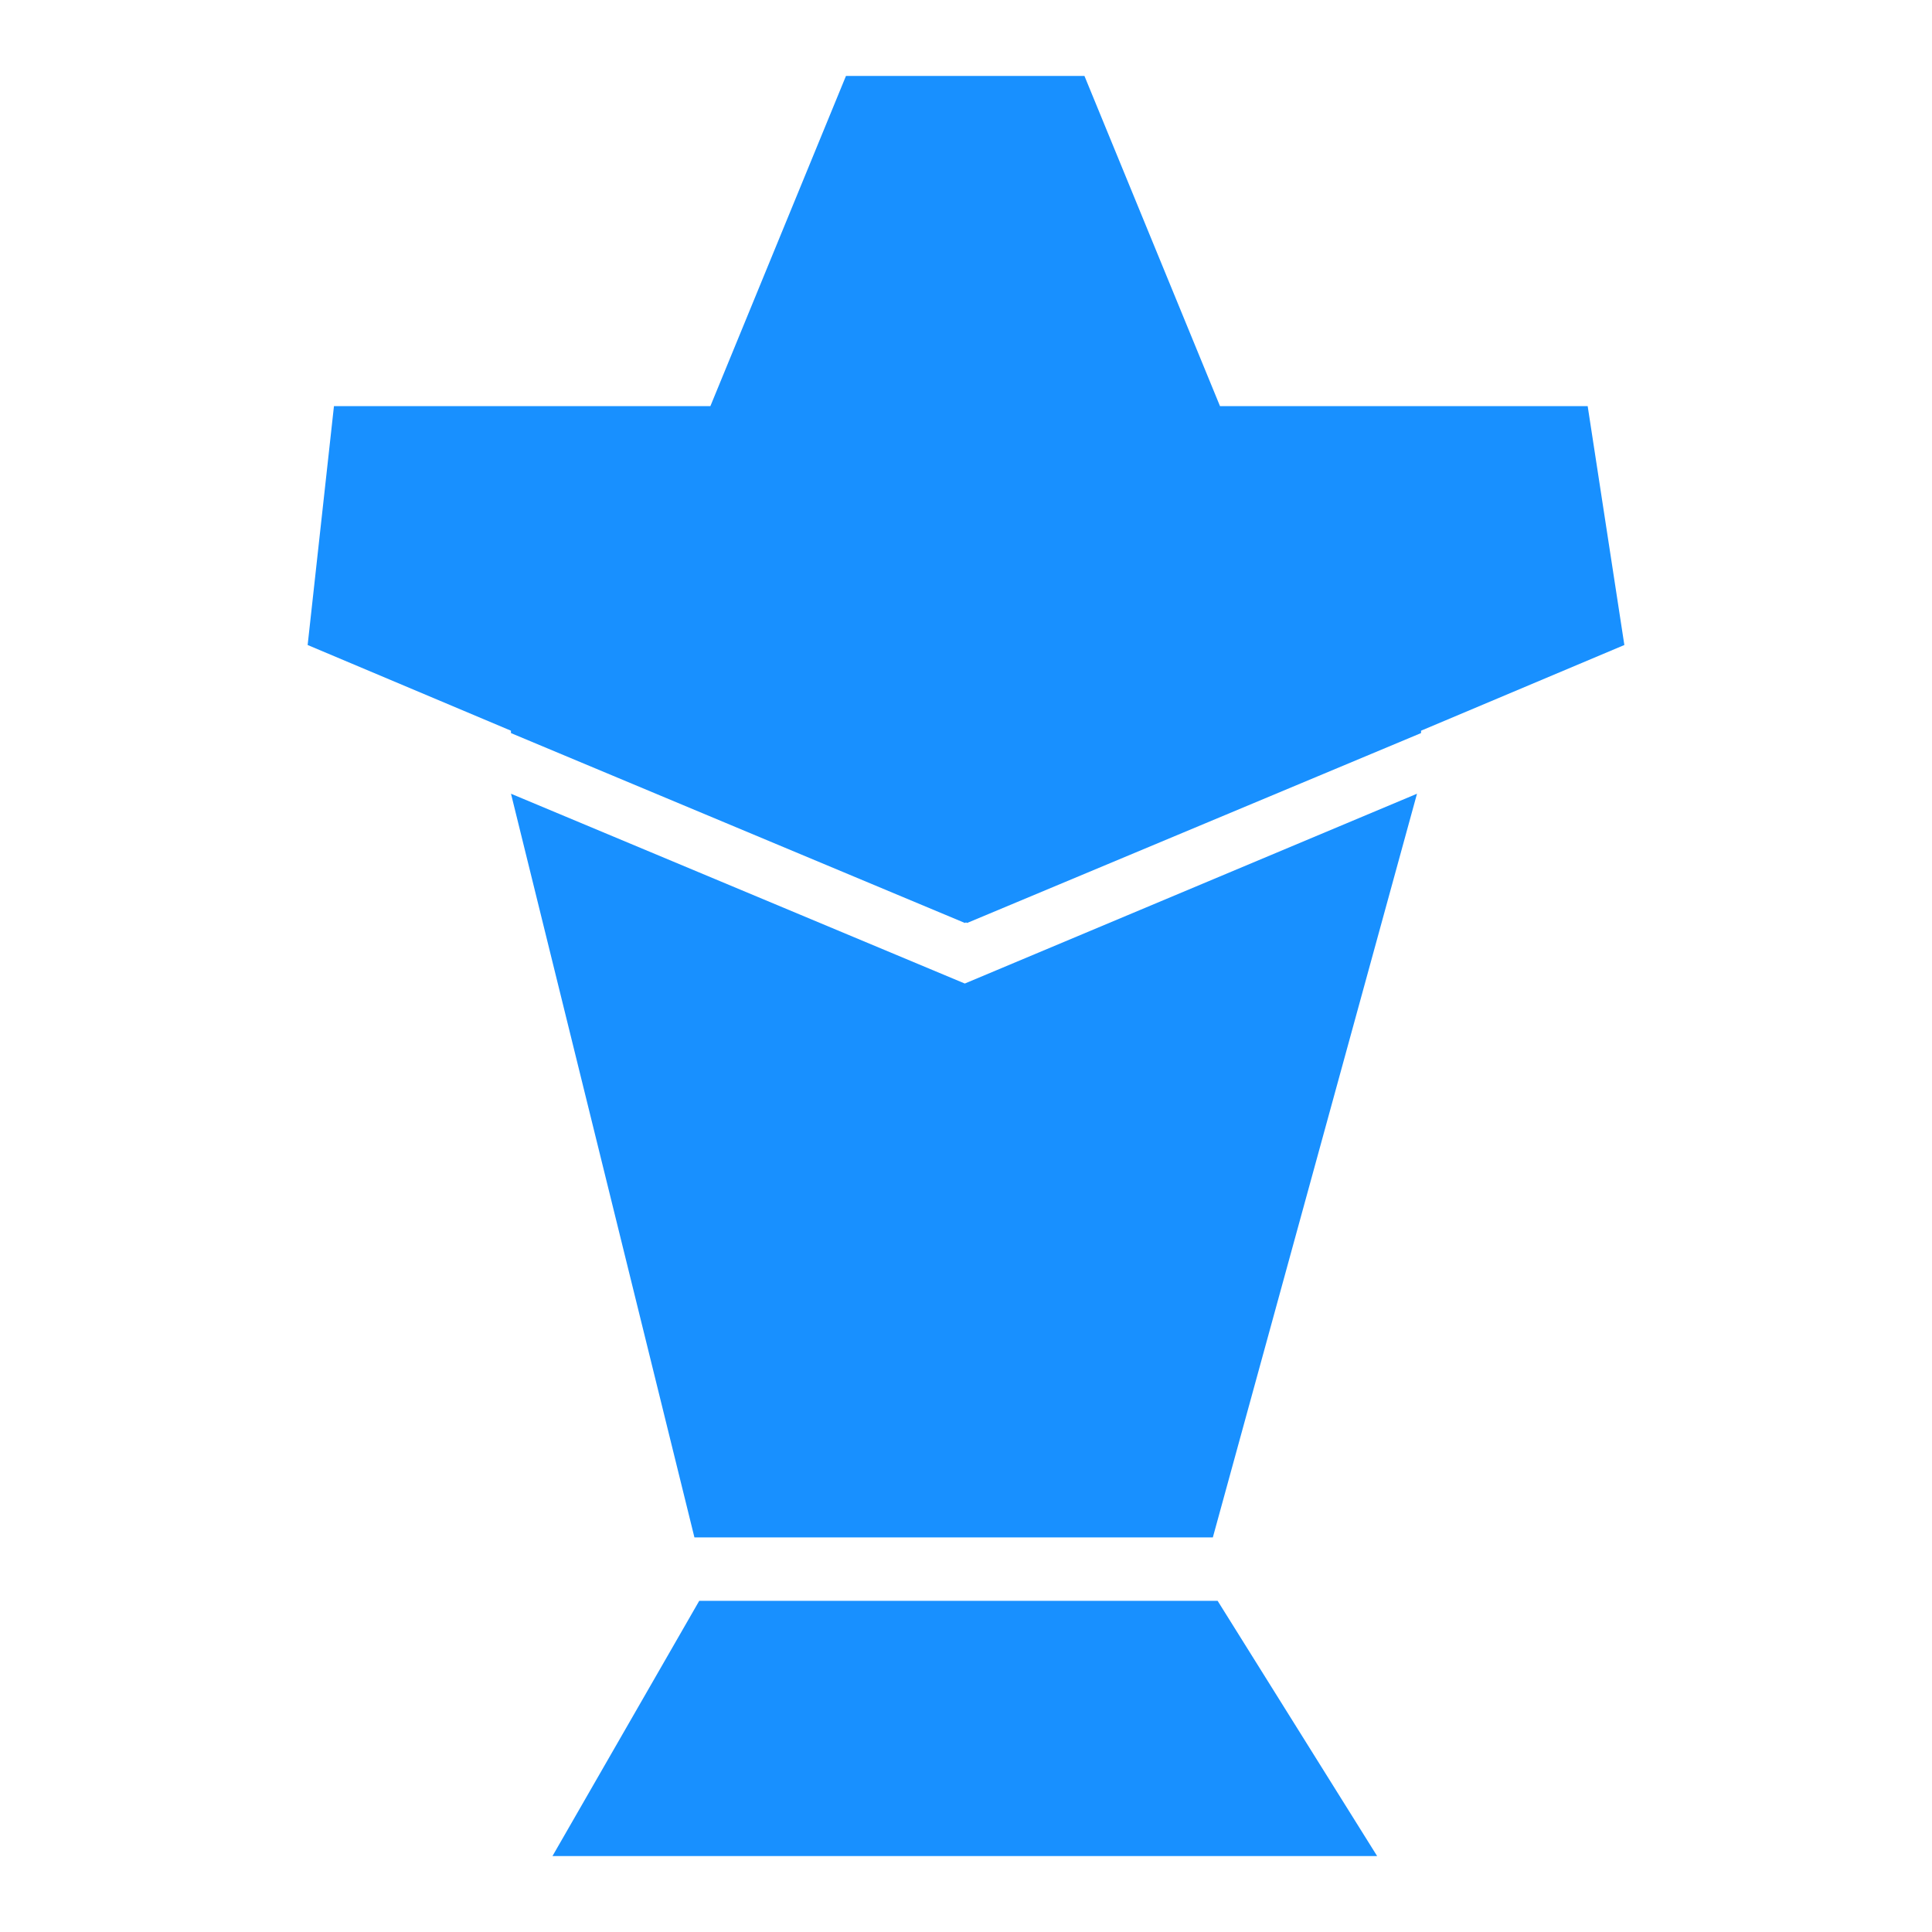 <svg xmlns="http://www.w3.org/2000/svg" xmlns:xlink="http://www.w3.org/1999/xlink" x="0px" y="0px"
	 viewBox="0 0 550 550" style="enable-background:new 0 0 550 550;" xml:space="preserve">
  <style type="text/css">
    .st0{fill:#1890FF;}
  </style>
  <g>
    <polygon class="st0" points="157.28,528.38 199.06,455.72 346.63,455.72 392.04,528.38 	"/>
    <polygon class="st0" points="145.47,225.96 197.69,437.67 345.27,437.67 403.39,225.96 274.66,279.99 	"/>
    <polygon class="st0" points="451.98,115.62 407.25,115.62 347.31,115.62 308.72,21.62 298.95,21.62 250.59,21.62 240.83,21.62 
      202.23,115.62 142.75,115.62 95.07,115.62 87.58,183.62 145.45,208.01 145.47,208.7 274.66,262.74 275,262.6 275.34,262.74 
      404.53,208.7 404.55,208.01 462.42,183.62 	"/>
  </g>
</svg>
